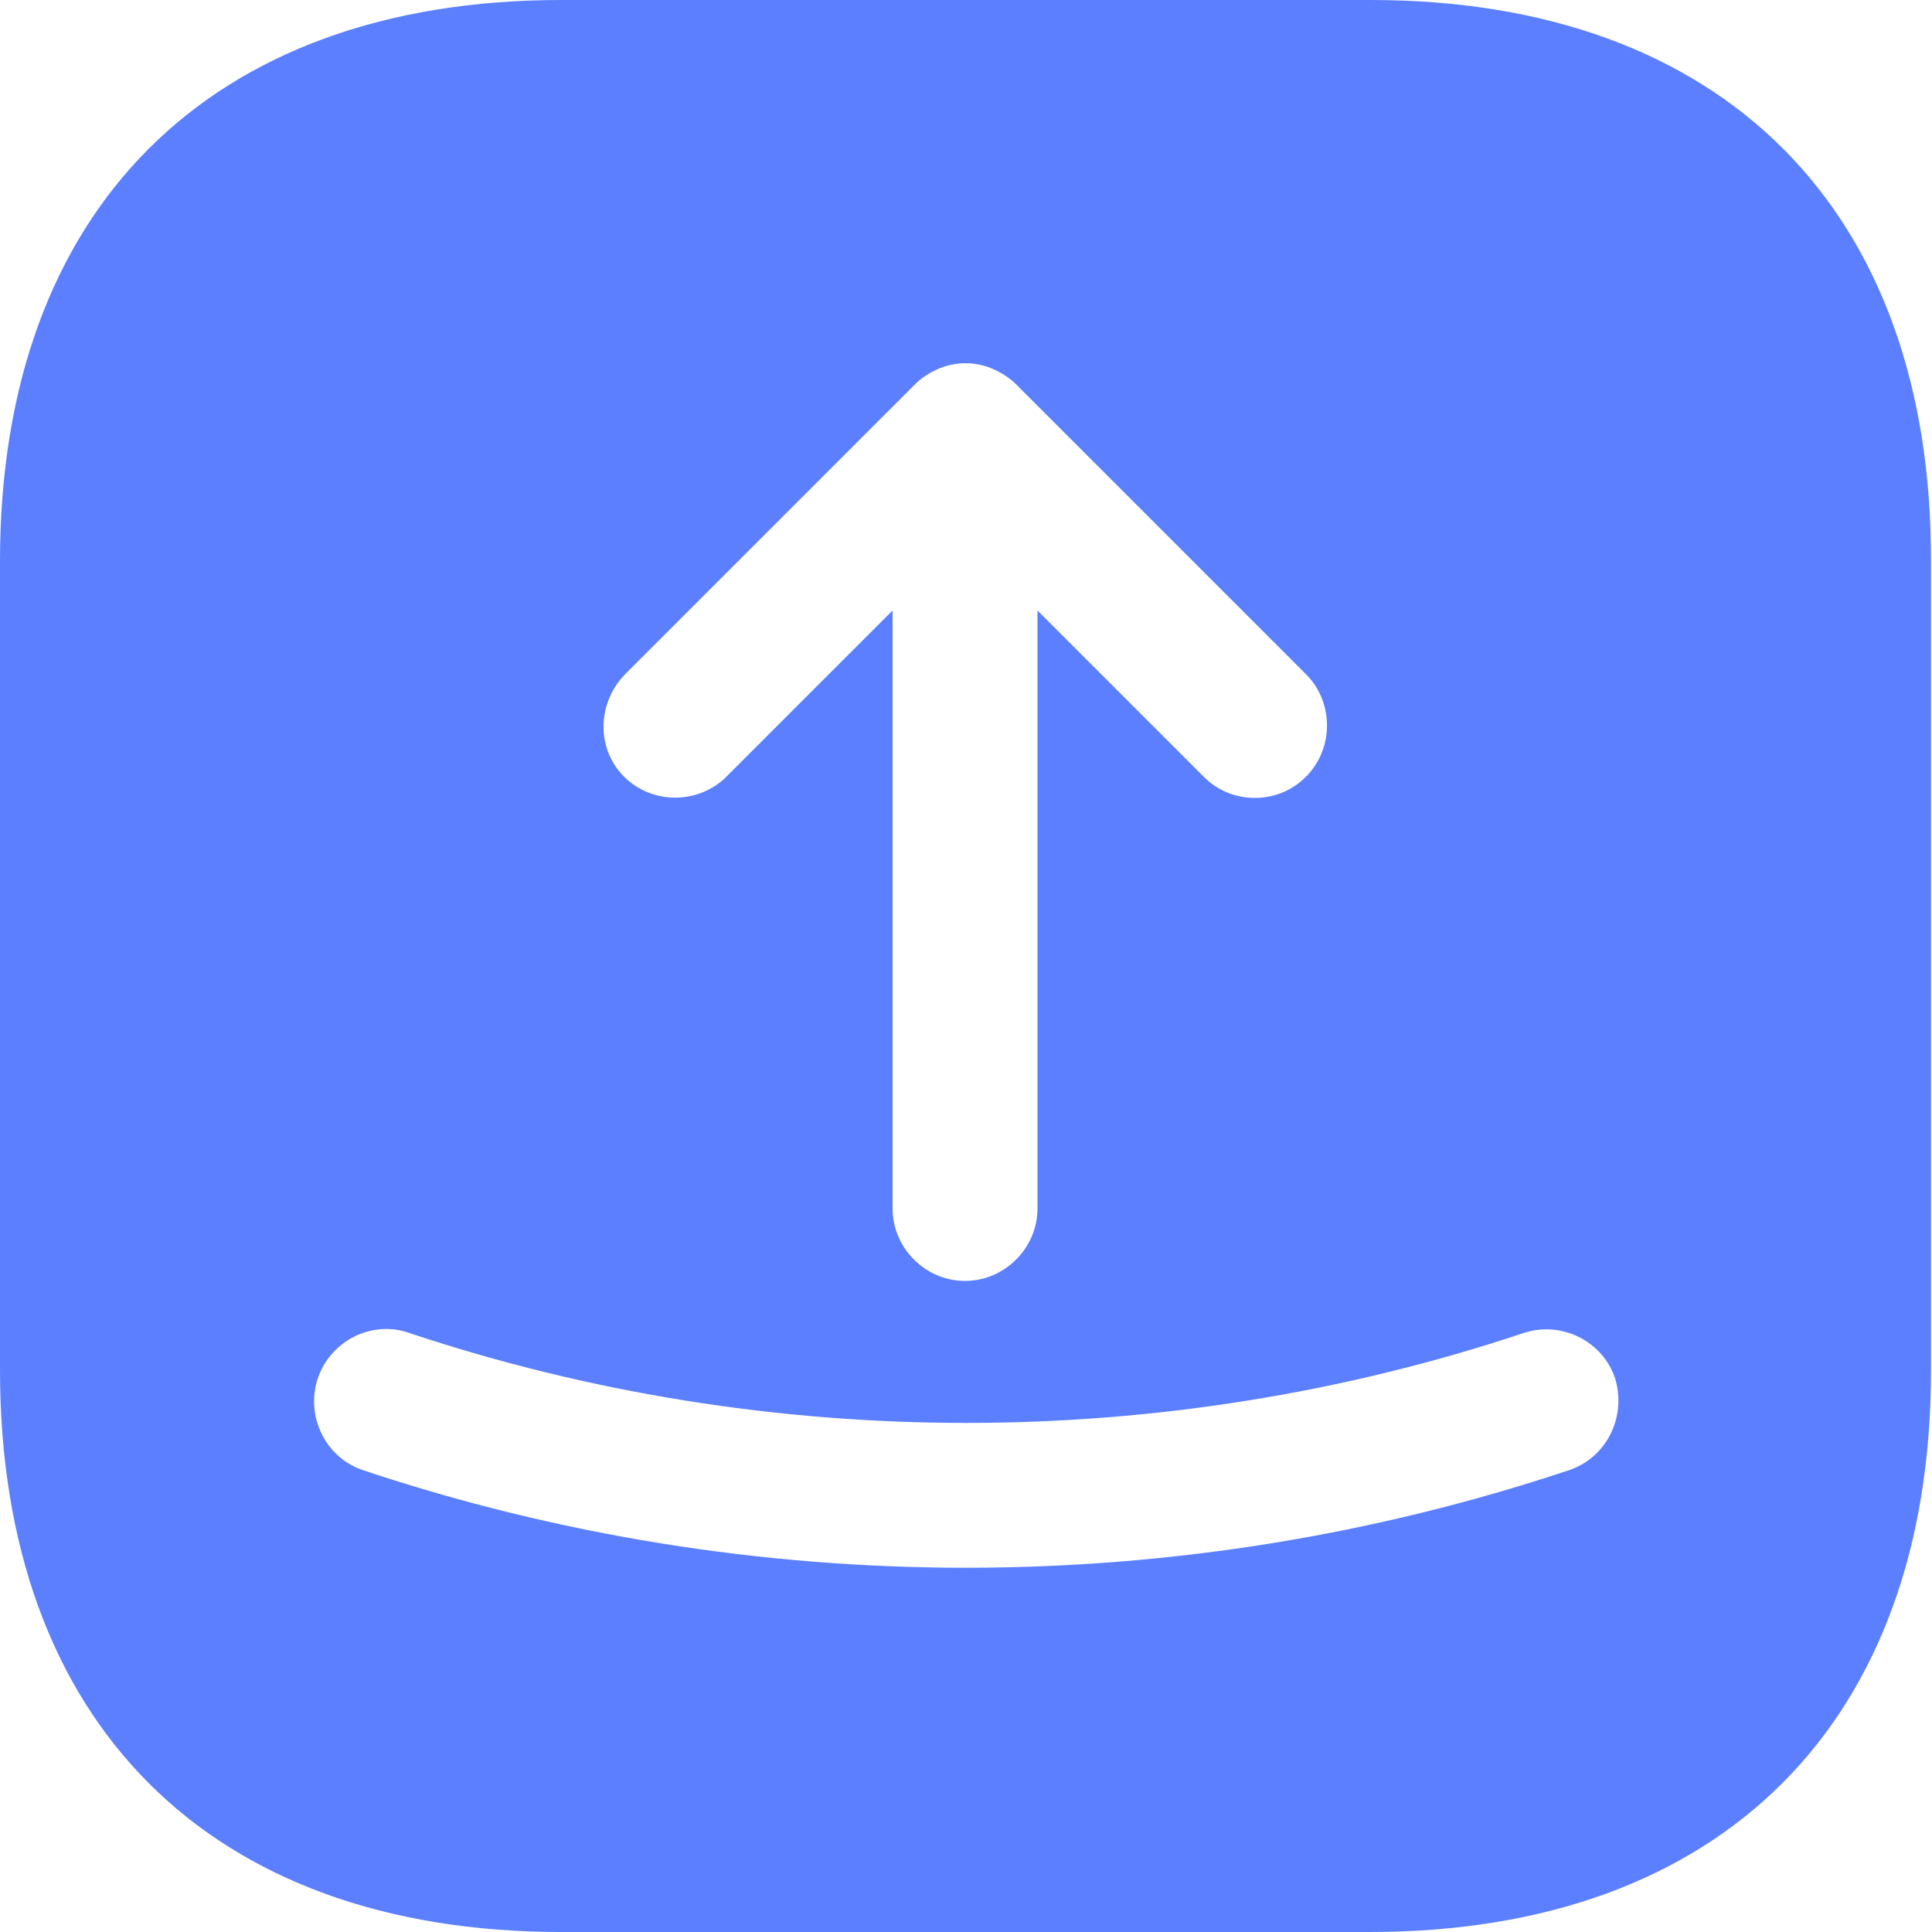 <svg width="15" height="15" viewBox="0 0 15 15" fill="none" xmlns="http://www.w3.org/2000/svg">
<path d="M10.643 0H4.357C1.627 0 0 1.627 0 4.357V10.635C0 13.373 1.627 15 4.357 15H10.635C13.365 15 14.992 13.373 14.992 10.643V4.357C15 1.627 13.373 0 10.643 0ZM4.853 5.235L7.103 2.985C7.155 2.933 7.215 2.895 7.282 2.865C7.418 2.805 7.575 2.805 7.71 2.865C7.777 2.895 7.838 2.933 7.89 2.985L10.14 5.235C10.357 5.452 10.357 5.812 10.14 6.03C10.027 6.143 9.885 6.195 9.742 6.195C9.6 6.195 9.457 6.143 9.345 6.03L8.055 4.74V9.383C8.055 9.69 7.8 9.945 7.492 9.945C7.185 9.945 6.93 9.69 6.93 9.383V4.74L5.64 6.03C5.423 6.247 5.062 6.247 4.845 6.03C4.628 5.812 4.635 5.46 4.853 5.235ZM12.18 11.415C10.672 11.918 9.09 12.172 7.5 12.172C5.91 12.172 4.327 11.918 2.82 11.415C2.527 11.318 2.37 10.995 2.467 10.703C2.565 10.41 2.888 10.245 3.18 10.35C5.97 11.28 9.037 11.28 11.828 10.35C12.12 10.252 12.443 10.41 12.54 10.703C12.63 11.002 12.473 11.318 12.18 11.415Z" fill="#5B7FFF"/>
</svg>

